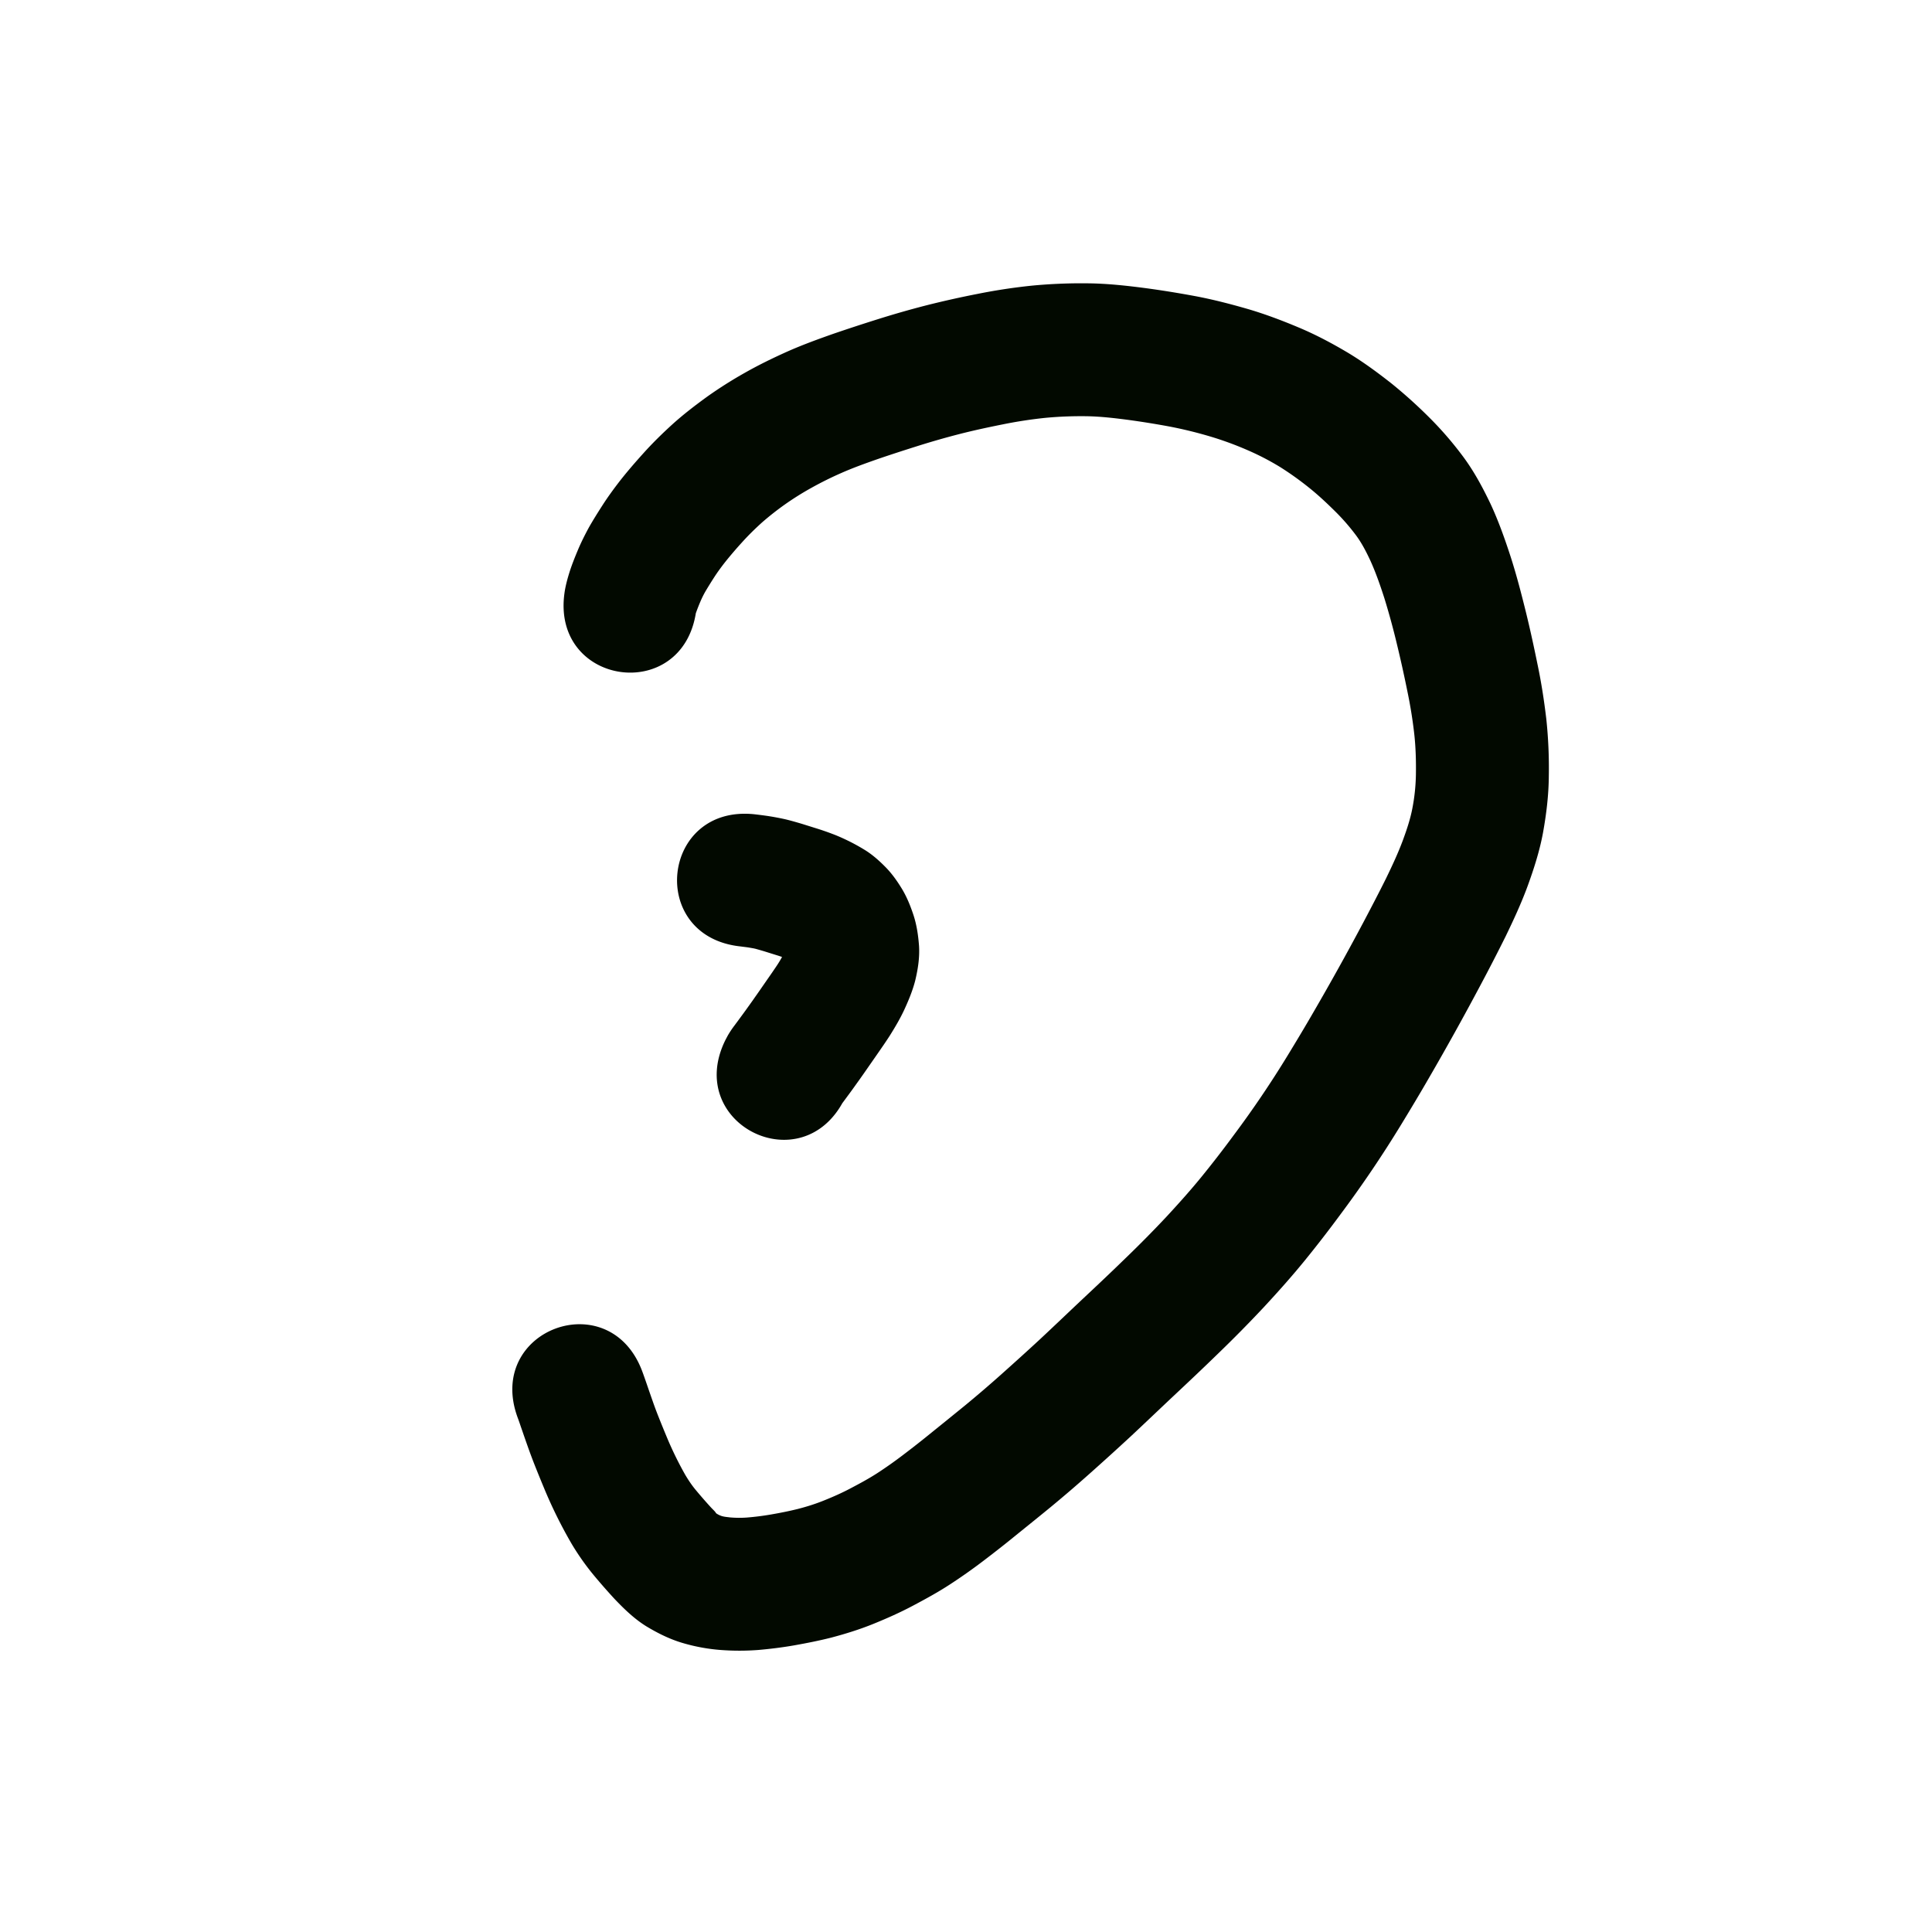 <svg viewBox="0 0 100 100"><path style="opacity:1;fill:#020900;fill-opacity:1;stroke:none;stroke-width:1;stroke-linecap:butt;stroke-linejoin:round;stroke-miterlimit:4;stroke-dasharray:none;stroke-opacity:1" d="M29.22 227.673c.057-.382.161-.755.278-1.123.117-.358.258-.708.403-1.056.17-.408.369-.804.58-1.193.218-.383.452-.757.69-1.127.288-.451.605-.883.932-1.305.38-.483.783-.947 1.194-1.403.48-.536.995-1.038 1.527-1.522.56-.504 1.16-.963 1.768-1.405a22 22 0 0 1 1.984-1.256c.707-.4 1.437-.755 2.178-1.087.77-.342 1.56-.63 2.354-.91a92 92 0 0 1 2.335-.766 48 48 0 0 1 2.506-.716 50 50 0 0 1 2.649-.592 30 30 0 0 1 2.81-.427 27 27 0 0 1 2.899-.12c.978.01 1.95.114 2.92.24.878.116 1.753.259 2.624.42.911.171 1.81.403 2.7.659.91.264 1.797.6 2.67.967.892.374 1.744.828 2.573 1.322.784.474 1.52 1.017 2.24 1.584a25 25 0 0 1 1.918 1.725 18 18 0 0 1 1.715 1.968c.593.78 1.058 1.643 1.48 2.524.419.9.749 1.836 1.056 2.78.299.935.545 1.887.781 2.841.22.896.415 1.798.6 2.702.197.935.342 1.88.454 2.83a24 24 0 0 1 .128 2.948c-.007.983-.126 1.956-.299 2.922-.176.949-.47 1.868-.8 2.773-.326.885-.722 1.742-1.133 2.59a98 98 0 0 1-1.297 2.517 147 147 0 0 1-2.674 4.815c-.465.808-.945 1.606-1.43 2.402a60 60 0 0 1-3.168 4.685 63 63 0 0 1-1.833 2.368c-.681.836-1.4 1.64-2.133 2.43a67 67 0 0 1-2.365 2.398c-.766.746-1.545 1.48-2.324 2.211-.73.686-1.453 1.379-2.185 2.062q-1.05.972-2.118 1.921a69 69 0 0 1-2.028 1.74c-.601.494-1.208.981-1.813 1.47-.554.454-1.118.893-1.687 1.326q-.838.637-1.72 1.211c-.614.4-1.256.75-1.902 1.093-.663.353-1.35.657-2.044.94-.713.289-1.447.518-2.19.714-.632.16-1.272.286-1.913.4-.616.108-1.236.184-1.858.239a13 13 0 0 1-1.961 0 9.5 9.5 0 0 1-1.96-.362c-.67-.197-1.294-.51-1.89-.87-.616-.385-1.138-.89-1.635-1.413q-.554-.6-1.076-1.228a13 13 0 0 1-1.136-1.61 24 24 0 0 1-1.45-2.934 73 73 0 0 1-.455-1.118q-.204-.516-.387-1.037-.144-.405-.283-.812c-.067-.189-.128-.38-.197-.567l-.027-.073c-1.683-4.564 4.771-6.944 6.454-2.38l.034.092q.122.34.238.68.13.38.264.76.14.401.298.798.198.499.405.995a18 18 0 0 0 .983 2.019c.164.275.342.543.549.789q.383.46.788.903c.063.068.248.241.25.285a1 1 0 0 0 .226.125c.158.067.336.074.504.097q.438.038.876.006.627-.051 1.245-.158c.461-.08.921-.17 1.376-.283.458-.117.909-.258 1.347-.435.48-.192.952-.4 1.408-.643.46-.242.917-.488 1.354-.769a22 22 0 0 0 1.324-.932q.772-.584 1.522-1.196.877-.706 1.75-1.418a62 62 0 0 0 1.84-1.579c.671-.6 1.34-1.202 2-1.814.728-.679 1.446-1.367 2.17-2.049.748-.701 1.494-1.404 2.228-2.119a61 61 0 0 0 2.126-2.151c.63-.68 1.25-1.371 1.837-2.09a56 56 0 0 0 1.643-2.123 53 53 0 0 0 2.824-4.172c.454-.745.904-1.494 1.34-2.25a140 140 0 0 0 2.56-4.607c.403-.763.803-1.527 1.187-2.3.31-.64.613-1.285.862-1.952.198-.537.382-1.08.492-1.643a10 10 0 0 0 .188-1.768c.01-.693-.007-1.386-.082-2.076a24 24 0 0 0-.361-2.246 65 65 0 0 0-.539-2.43 38 38 0 0 0-.646-2.368c-.213-.662-.44-1.32-.727-1.954-.214-.458-.444-.91-.747-1.317a11 11 0 0 0-1.06-1.22c-.434-.43-.88-.85-1.357-1.232a16 16 0 0 0-1.506-1.077 13.5 13.5 0 0 0-1.714-.887 17 17 0 0 0-1.905-.696 22 22 0 0 0-2.053-.505 44 44 0 0 0-2.249-.362c-.692-.09-1.387-.17-2.086-.182a20 20 0 0 0-2.119.081 23 23 0 0 0-2.19.332c-.76.152-1.52.313-2.272.506q-1.087.279-2.156.616c-.713.225-1.424.454-2.13.697-.617.217-1.234.438-1.832.702a18 18 0 0 0-1.576.783 15 15 0 0 0-1.35.847 15 15 0 0 0-1.182.929c-.365.33-.717.674-1.046 1.04q-.451.494-.87 1.017c-.201.257-.395.52-.572.795q-.232.36-.45.727a5 5 0 0 0-.263.533 10 10 0 0 0-.201.508c-.026.073-.036.122-.018.004-.699 4.814-7.507 3.825-6.807-.989z" transform="translate(0 -197)"/><path style="opacity:1;fill:#020900;fill-opacity:1;stroke:none;stroke-width:1;stroke-linecap:butt;stroke-linejoin:round;stroke-miterlimit:4;stroke-dasharray:none;stroke-opacity:1" d="M39.057 239.147q.345.04.687.089.456.07.906.17c.296.071.588.156.88.243l.686.215q.423.13.835.286c.307.113.605.248.9.393q.405.202.791.438c.417.254.78.58 1.12.928.324.334.59.715.831 1.112.254.425.437.884.592 1.353.165.51.242 1.038.283 1.57.04.612-.054 1.215-.196 1.808-.135.527-.344 1.03-.572 1.524-.217.463-.476.902-.748 1.334-.21.327-.433.646-.654.965l-.475.683q-.2.29-.406.58l-.317.443q-.139.195-.281.386l-.208.282-.164.221c-.142.202.037-.061.083-.135l.08-.145c-2.172 4.353-8.328 1.283-6.157-3.07l.118-.222a5 5 0 0 1 .343-.515l.164-.221.202-.275q.114-.154.226-.31l.31-.433.36-.513.47-.678q.249-.354.489-.714a6 6 0 0 0 .333-.575c.041-.085.1-.226.132-.286-.005.095-.011.196.002.292.005.035.011.074.03.098l.042.057a1 1 0 0 0 .113.135q.111.1.24.173a4 4 0 0 0-.232-.127 2 2 0 0 0-.273-.12 6 6 0 0 0-.443-.152l-.61-.191a25 25 0 0 0-.447-.129c-.128-.033-.26-.05-.39-.074-.134-.02-.27-.034-.405-.053-4.837-.516-4.106-7.356.73-6.84" transform="translate(0 -197)"/></svg>
